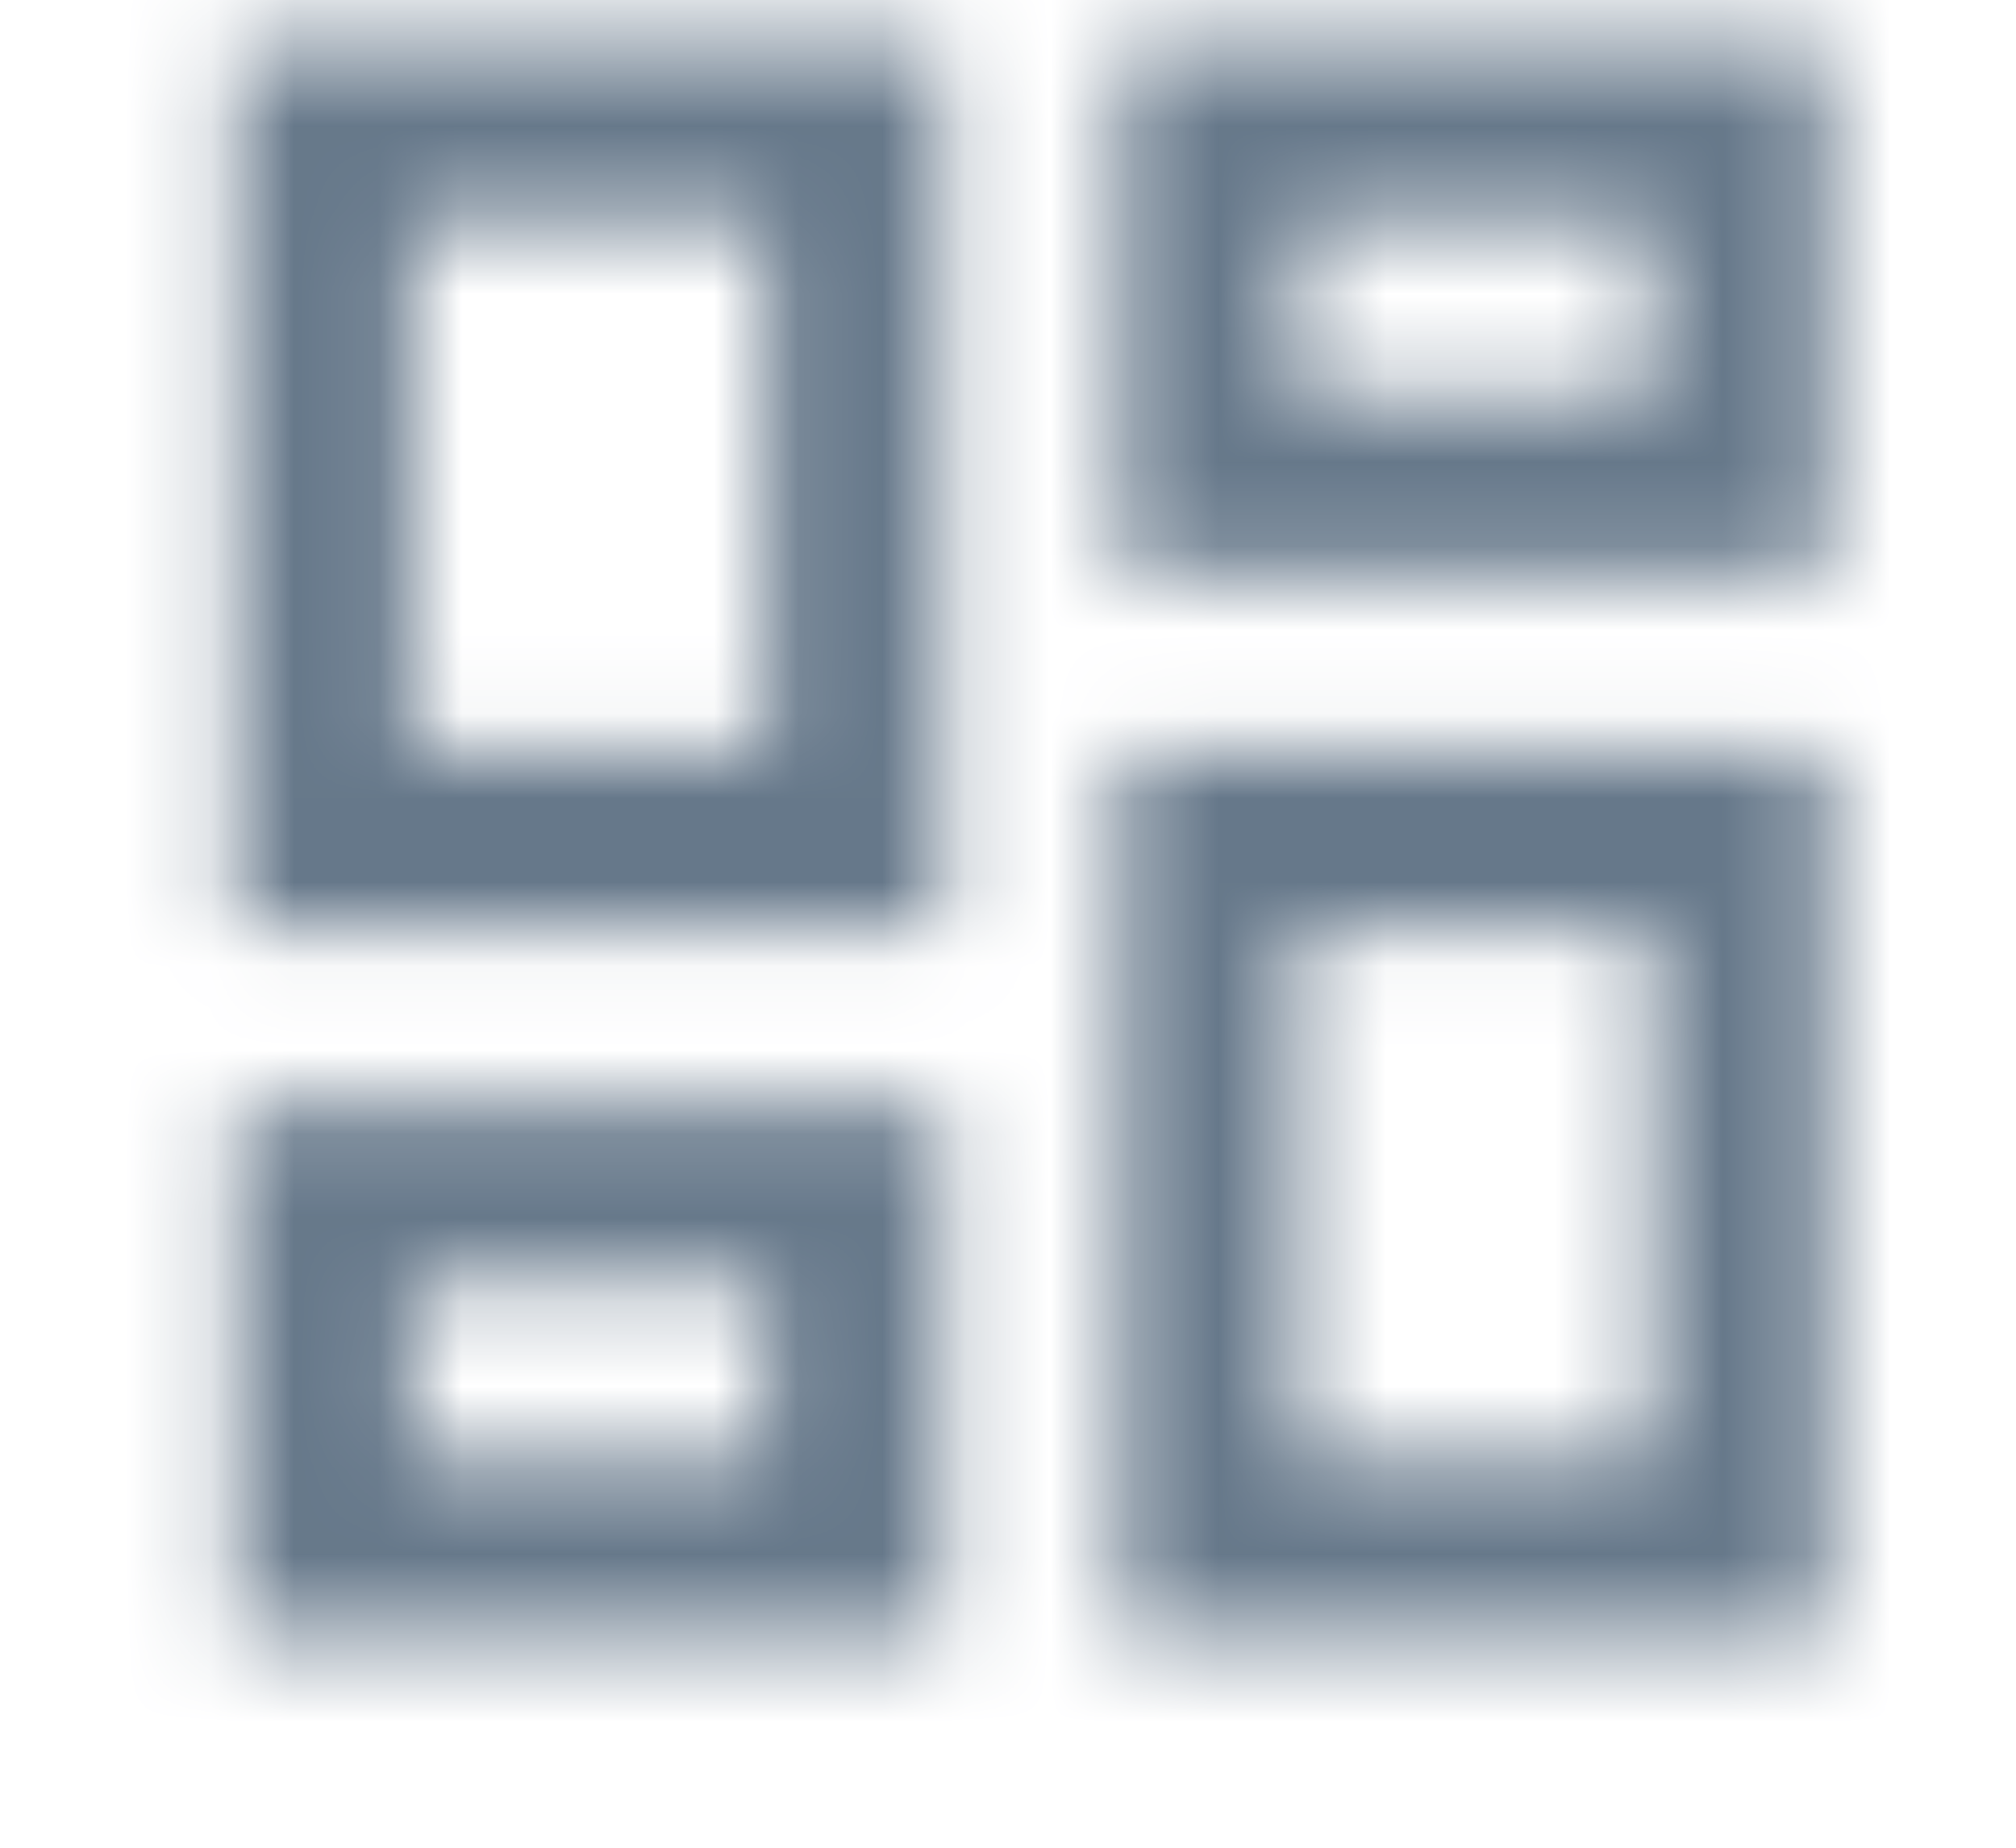 <svg width="24" height="22" viewBox="0 0 24 22" fill="none" xmlns="http://www.w3.org/2000/svg">
<mask id="mask0" mask-type="alpha" maskUnits="userSpaceOnUse" x="2" y="0" width="20" height="20">
<path fill-rule="evenodd" clip-rule="evenodd" d="M2.8 0.522H11.226V11.053H2.8V0.522ZM21.757 0.522H13.332V6.841H21.757V0.522ZM9.119 8.947V2.628H4.907V8.947H9.119ZM19.651 4.734V2.628H15.438V4.734H19.651ZM19.651 11.053V17.372H15.438V11.053H19.651ZM9.119 17.372V15.266H4.907V17.372H9.119ZM21.757 8.947H13.332V19.478H21.757V8.947ZM2.8 13.159H11.226V19.478H2.8V13.159Z" fill="white"/>
</mask>
<g mask="url(#mask0)">
<rect y="-2" width="24" height="24" fill="#66788A"/>
</g>
</svg>
